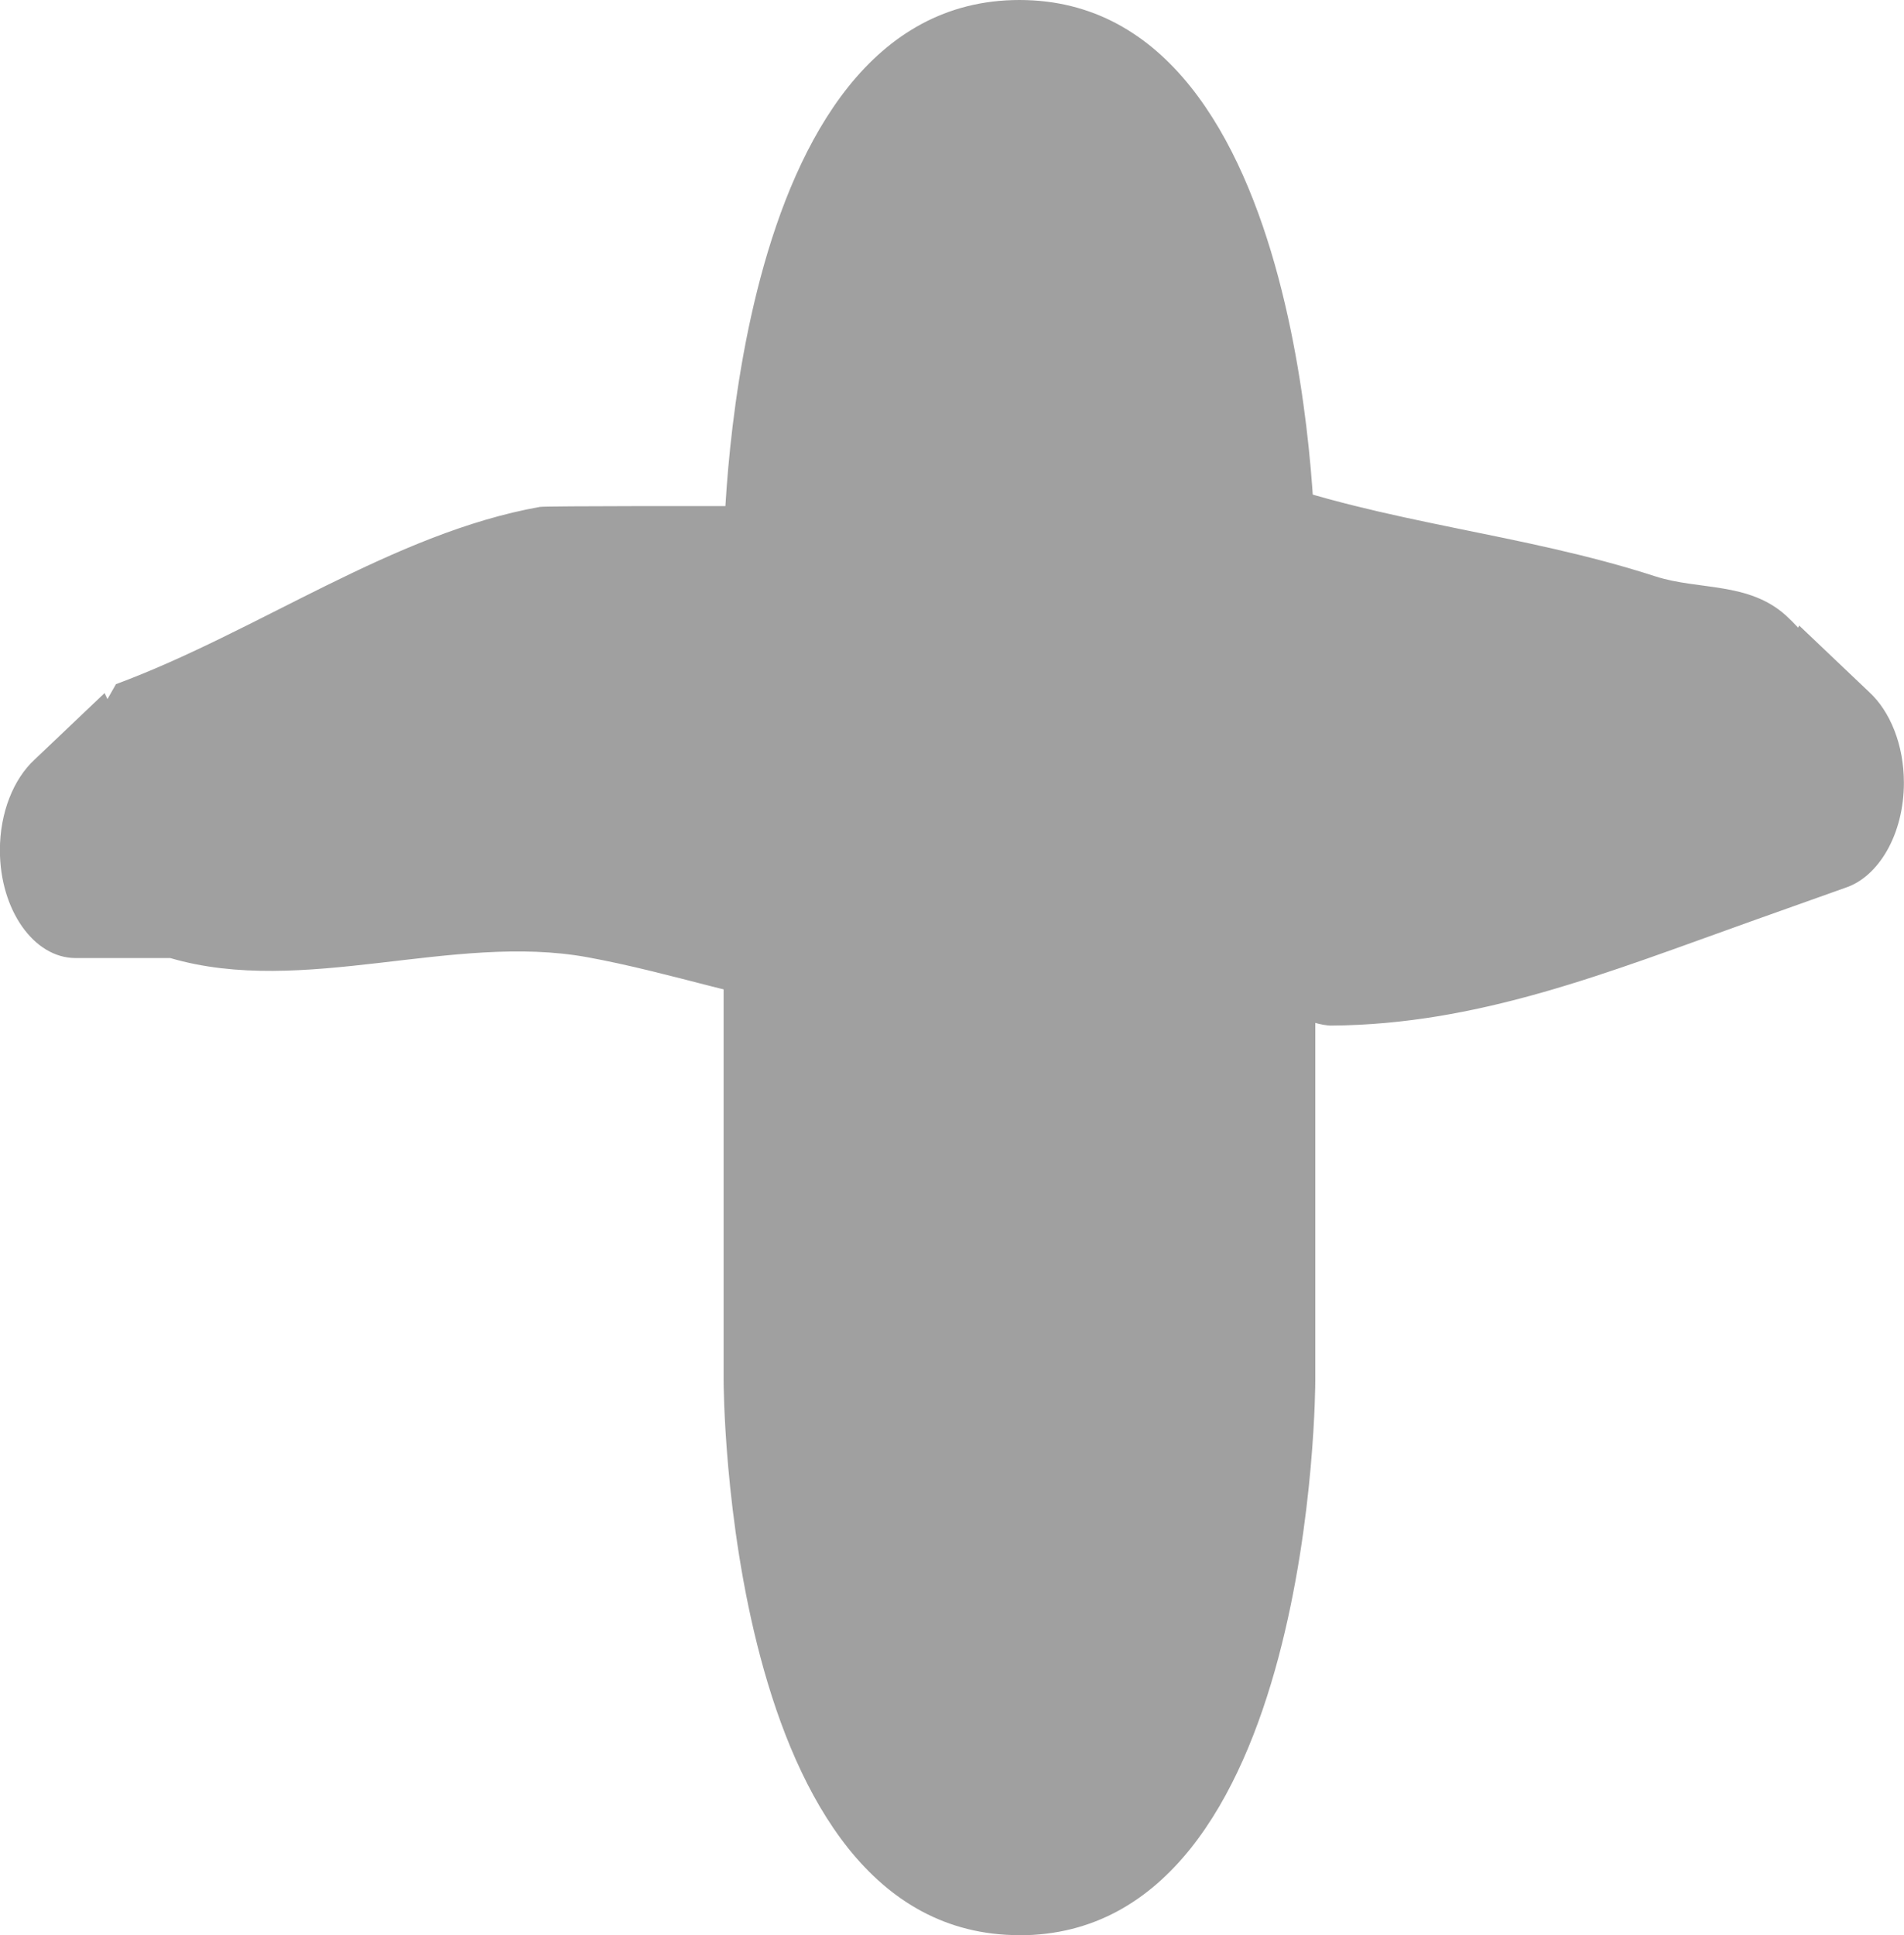 <svg version="1.1" xmlns="http://www.w3.org/2000/svg" xmlns:xlink="http://www.w3.org/1999/xlink" width="18.587" height="18.886" viewBox="0,0,18.587,18.886"><g transform="translate(-225.879,-163.401)"><g data-paper-data="{&quot;isPaintingLayer&quot;:true}" fill-rule="nonzero" stroke="none" stroke-width="0.5" stroke-linecap="butt" stroke-linejoin="miter" stroke-miterlimit="10" stroke-dasharray="" stroke-dashoffset="0" style="mix-blend-mode: normal"><path d="" fill="#948da2"/><path d="" fill="#948da2"/><path d="M236.835,175.554c0,-0.29 0.235,-0.526 0.526,-0.526c0.29,0 0.526,0.235 0.526,0.526c0,0.29 -0.235,0.526 -0.526,0.526c-0.29,0 -0.526,-0.235 -0.526,-0.526z" fill="#948da2"/><path d="M235.831,182.287c-2.888,0 -2.888,-5.413 -2.888,-5.413c0,-2.263 0,-5.798 0,-8.06c0,0 0,-5.413 2.888,-5.413c2.888,0 2.888,5.413 2.888,5.413c0,2.263 0,4.525 0,6.788v1.273c0,0 0,5.413 -2.888,5.413z" fill="#a0a0a0"/><path d="M236.754,169.243c-0.005,-0.056 -0.008,-0.115 -0.008,-0.179c0,-1.052 0.738,-1.052 0.738,-1.052l0.641,0.031c1.28,0.469 2.606,0.559 3.914,0.983c0.424,0.137 0.91,0.051 1.277,0.384c0.04,0.037 0.079,0.076 0.117,0.117l0.01,-0.021l0.684,0.65c0.203,0.187 0.338,0.513 0.338,0.884c0,0.5 -0.245,0.919 -0.574,1.026l-0.91,0.324c-1.401,0.499 -2.658,1.011 -4.11,1.02c0,0 -0.738,0 -0.738,-1.052c0,-0.489 0.16,-0.751 0.331,-0.891c-1.122,-0.145 -2.262,-0.165 -3.402,-0.144c0.162,0.045 0.674,0.258 0.612,1.14c-0.073,1.046 -0.807,0.942 -0.807,0.942l-0.844,-0.12c-0.809,-0.117 -1.603,-0.395 -2.41,-0.542c-1.318,-0.24 -2.772,0.388 -4.072,0.008l-0.925,0c0,0 0,0 0,0c-0.407,0 -0.738,-0.471 -0.738,-1.052c0,-0.371 0.135,-0.697 0.338,-0.884l0.684,-0.65l0.028,0.059l0.083,-0.146c1.384,-0.512 2.706,-1.475 4.139,-1.73c0.058,-0.01 1.83,-0.008 1.94,-0.008c0,0 0.676,0 0.734,0.923c0.976,-0.031 1.956,-0.054 2.93,-0.022z" fill="#a0a0a0"/></g></g></svg>